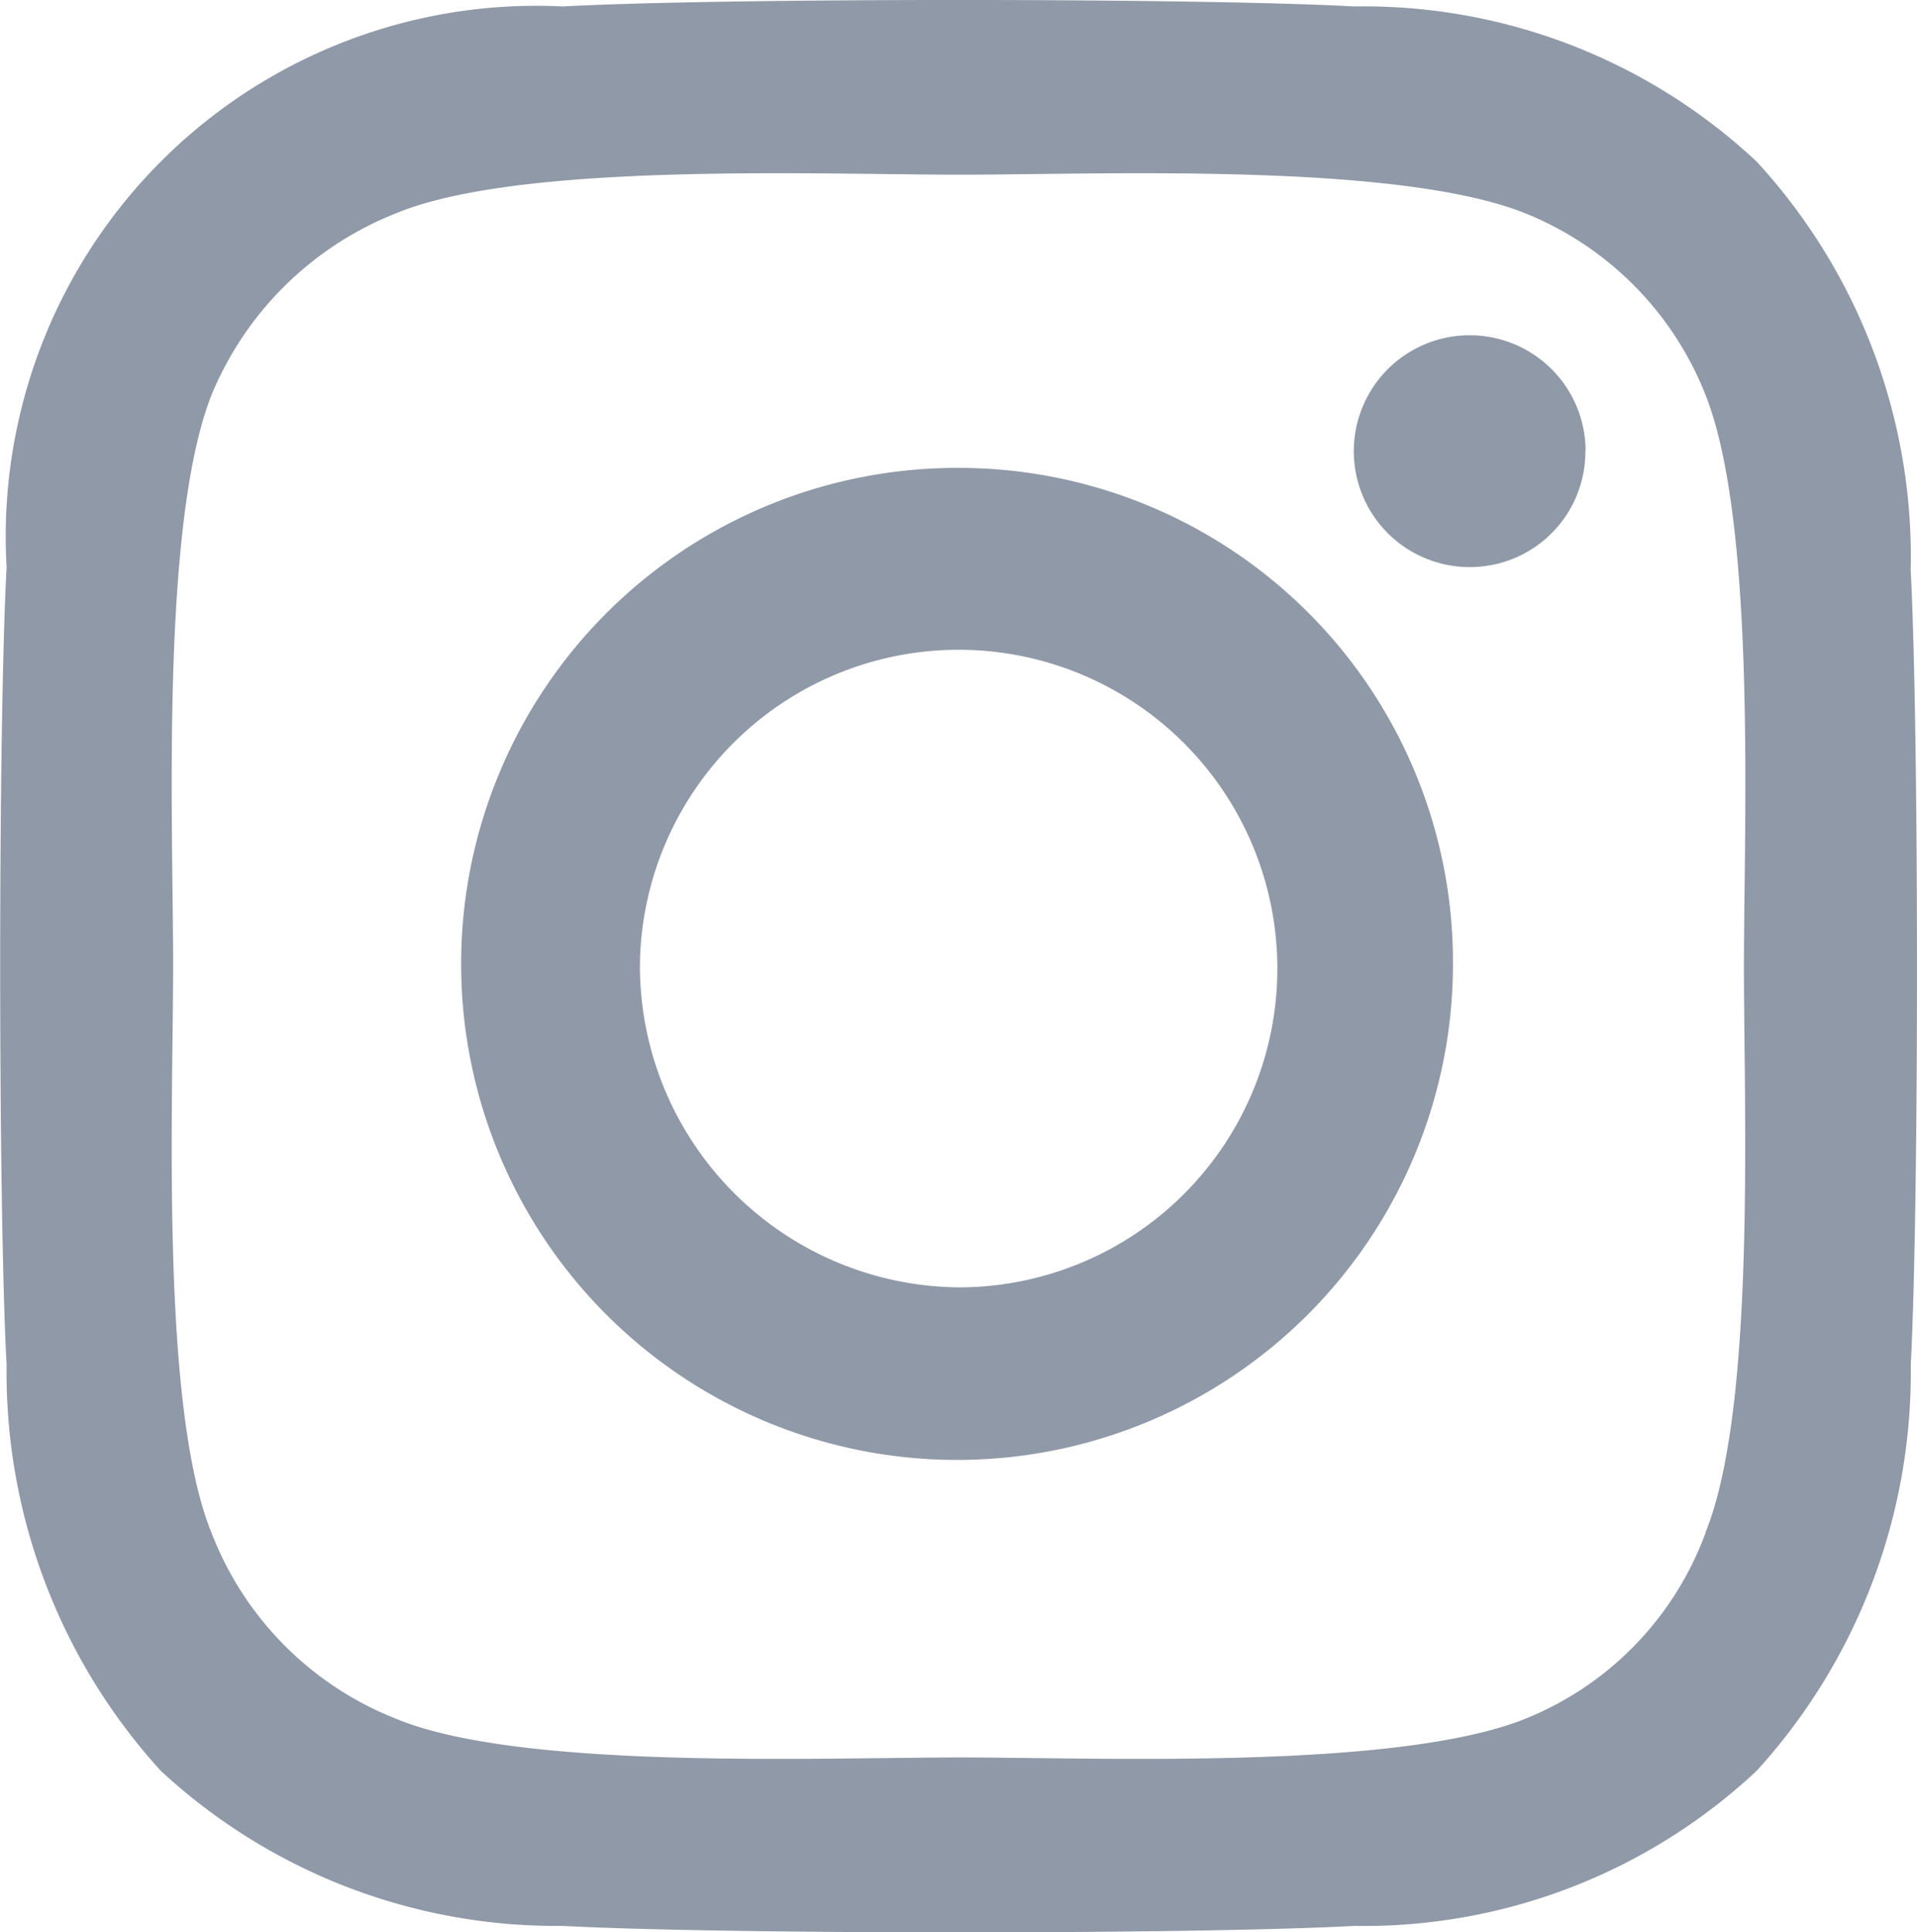 <svg xmlns="http://www.w3.org/2000/svg" width="26.464" height="26.666" viewBox="0 0 26.464 26.666">
  <path id="Path_204" data-name="Path 204" d="M116.3,131.792a6.846,6.846,0,1,0,6.794,6.846A6.821,6.821,0,0,0,116.3,131.792Zm0,11.31a4.441,4.441,0,0,1-4.43-4.464,4.4,4.4,0,1,1,4.43,4.464Zm8.625-11.548a1.6,1.6,0,1,0-1.595,1.607A1.594,1.594,0,0,0,124.922,131.554Zm4.489,1.607a8.059,8.059,0,0,0-2.126-5.595,7.933,7.933,0,0,0-5.553-2.143c-2.186-.119-8.743-.119-10.928,0a7.326,7.326,0,0,0-7.68,7.738c-.118,2.2-.118,8.81,0,11.012a8.167,8.167,0,0,0,2.127,5.6,8.035,8.035,0,0,0,5.553,2.142c2.185.119,8.742.119,10.928,0a7.932,7.932,0,0,0,5.553-2.142,8.166,8.166,0,0,0,2.126-5.6C129.529,141.971,129.529,135.364,129.411,133.161Zm-2.835,13.334a4.4,4.4,0,0,1-2.481,2.559c-1.772.715-5.907.536-7.8.536-1.949,0-6.084.179-7.8-.536a4.492,4.492,0,0,1-2.54-2.559c-.709-1.726-.532-5.893-.532-7.857,0-1.9-.177-6.072.532-7.858a4.572,4.572,0,0,1,2.54-2.5c1.713-.714,5.848-.535,7.8-.535,1.891,0,6.026-.179,7.8.535a4.472,4.472,0,0,1,2.481,2.5c.709,1.786.532,5.953.532,7.858C127.108,140.6,127.285,144.769,126.576,146.495Z" transform="translate(-103.036 -125.334)" fill="#9099a7"/>
</svg>
